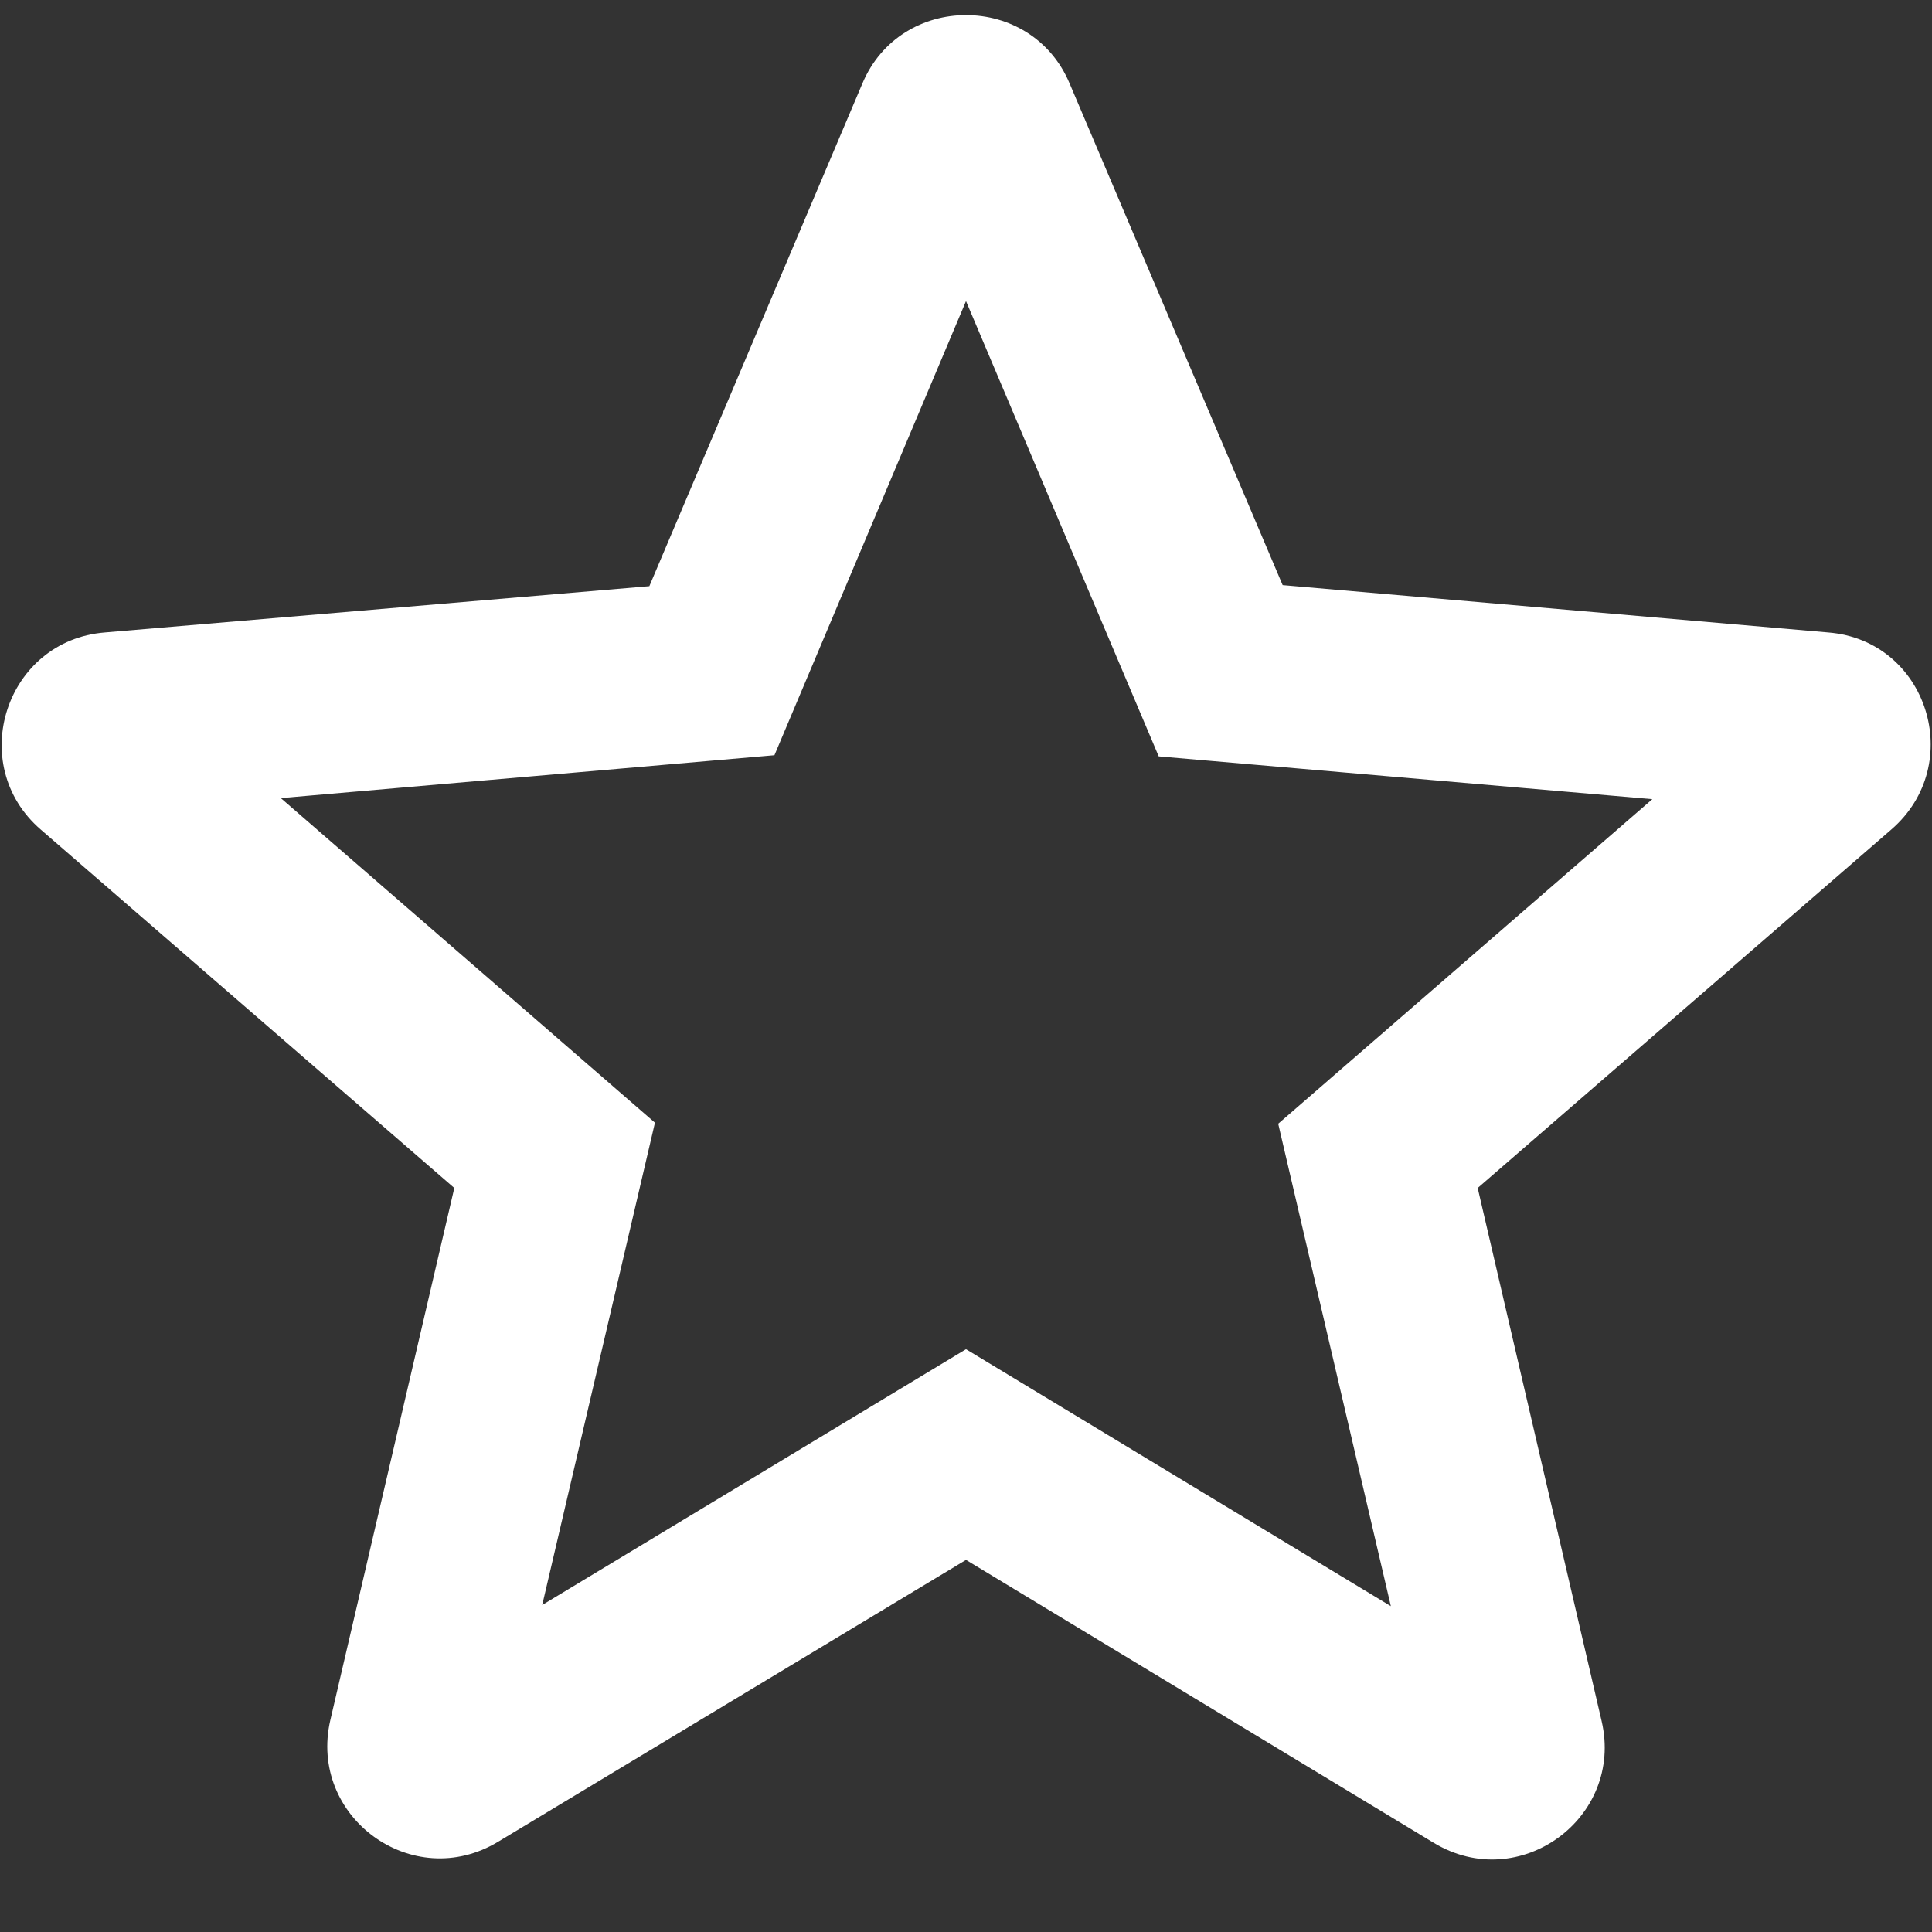<svg width="20" height="20" viewBox="0 0 20 20" fill="none" xmlns="http://www.w3.org/2000/svg">
<rect x="0" y="0" width="20" height="20" fill="#333333" stroke="none"/>
<path d="M18.925 6.547L13.278 6.057L11.073 0.865C10.677 -0.08 9.323 -0.08 8.927 0.865L6.722 6.068L1.087 6.547C0.06 6.628 -0.36 7.912 0.422 8.588L4.703 12.298L3.42 17.805C3.187 18.808 4.272 19.602 5.158 19.065L10 16.148L14.842 19.077C15.728 19.613 16.813 18.82 16.58 17.817L15.297 12.298L19.578 8.588C20.36 7.912 19.952 6.628 18.925 6.547ZM10 13.967L5.613 16.615L6.78 11.622L2.907 8.262L8.017 7.818L10 3.117L11.995 7.83L17.105 8.273L13.232 11.633L14.398 16.627L10 13.967Z" fill="white"/>
</svg>
